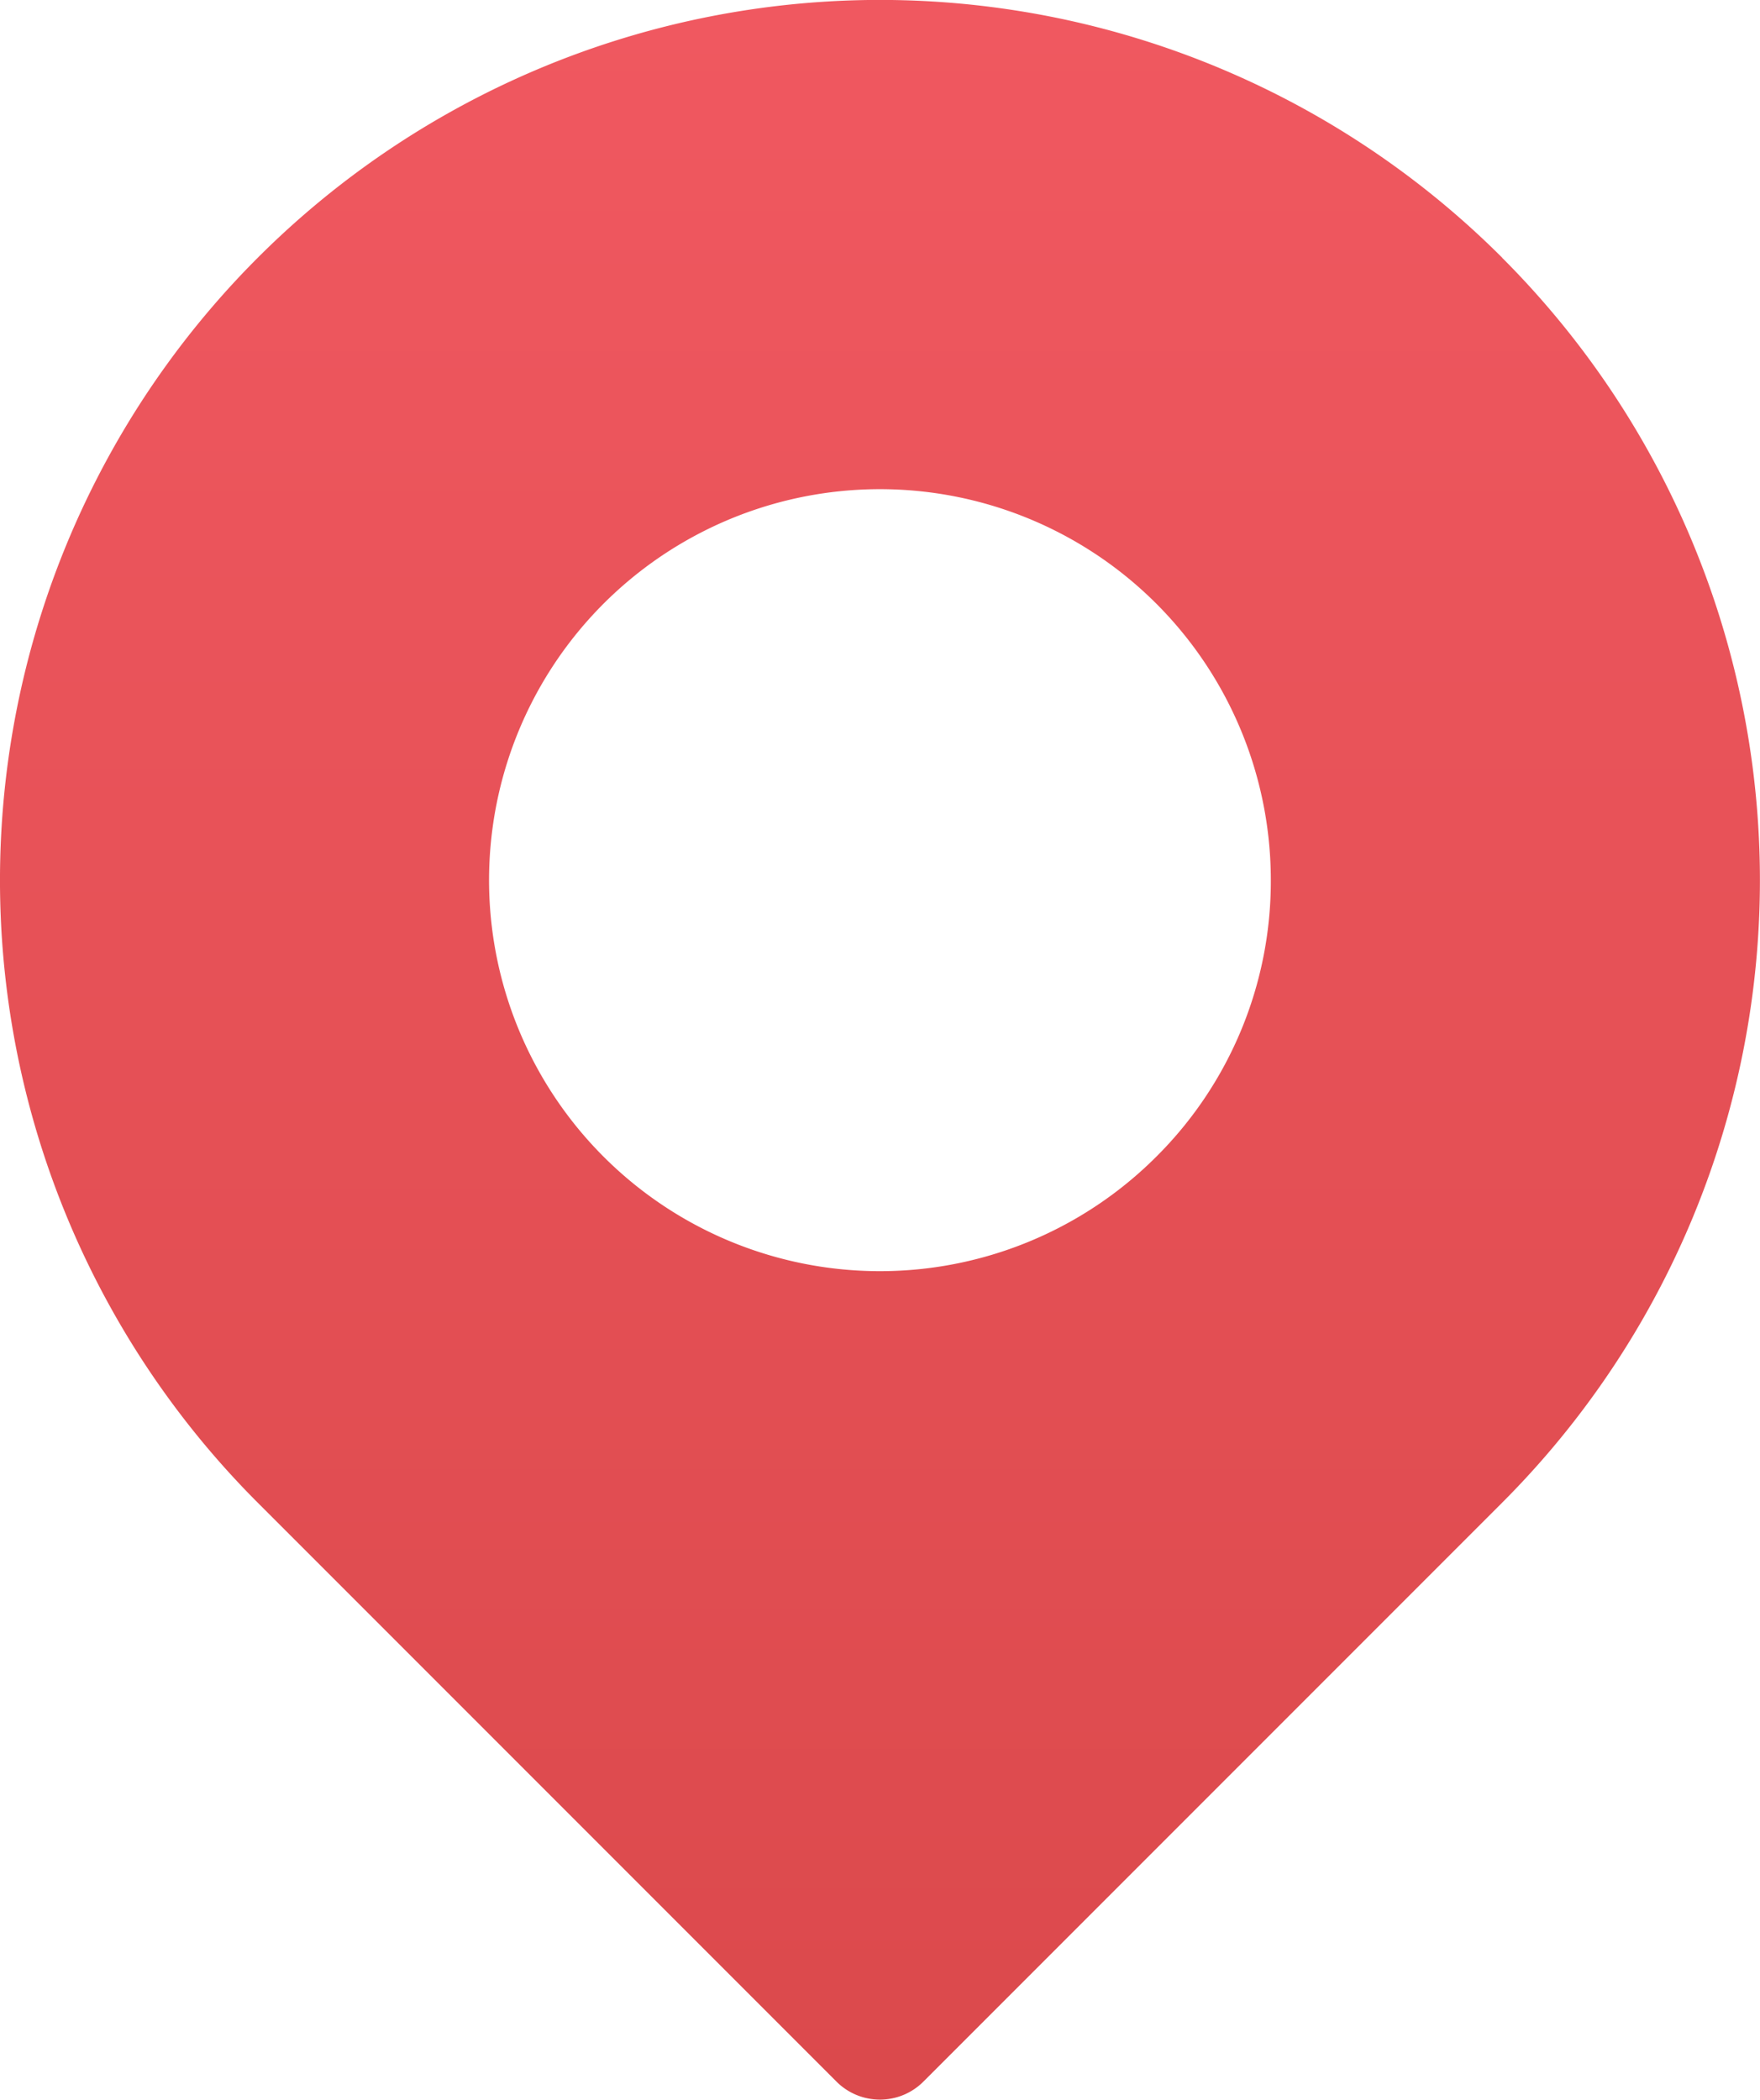 <svg
  xmlns="http://www.w3.org/2000/svg"
  xmlns:xlink="http://www.w3.org/1999/xlink"
  width="15.093"
  height="18"
  viewBox="0 0 15.093 18"
>
  <defs>
    <linearGradient
      id="linear-gradient"
      x1="0.5"
      x2="0.5"
      y2="1"
      gradientUnits="objectBoundingBox"
    >
      <stop offset="0" stop-color="#f05860" />
      <stop offset="1" stop-color="#db494c" />
    </linearGradient>
  </defs>
  <g id="pin" transform="translate(-41.347)">
    <g id="Group_54" data-name="Group 54" transform="translate(41.347)">
      <path
        id="Path_78"
        data-name="Path 78"
        d="M54.23,2.21A7.546,7.546,0,1,0,43.557,12.882l4.963,4.963a.527.527,0,0,0,.746,0l4.963-4.963a7.546,7.546,0,0,0,0-10.672ZM51.263,9.916a3.352,3.352,0,1,1,.982-2.37A3.33,3.33,0,0,1,51.263,9.916Z"
        transform="translate(-41.347)"
        fill="url(#linear-gradient)"
      />
    </g>
  </g>
</svg>

